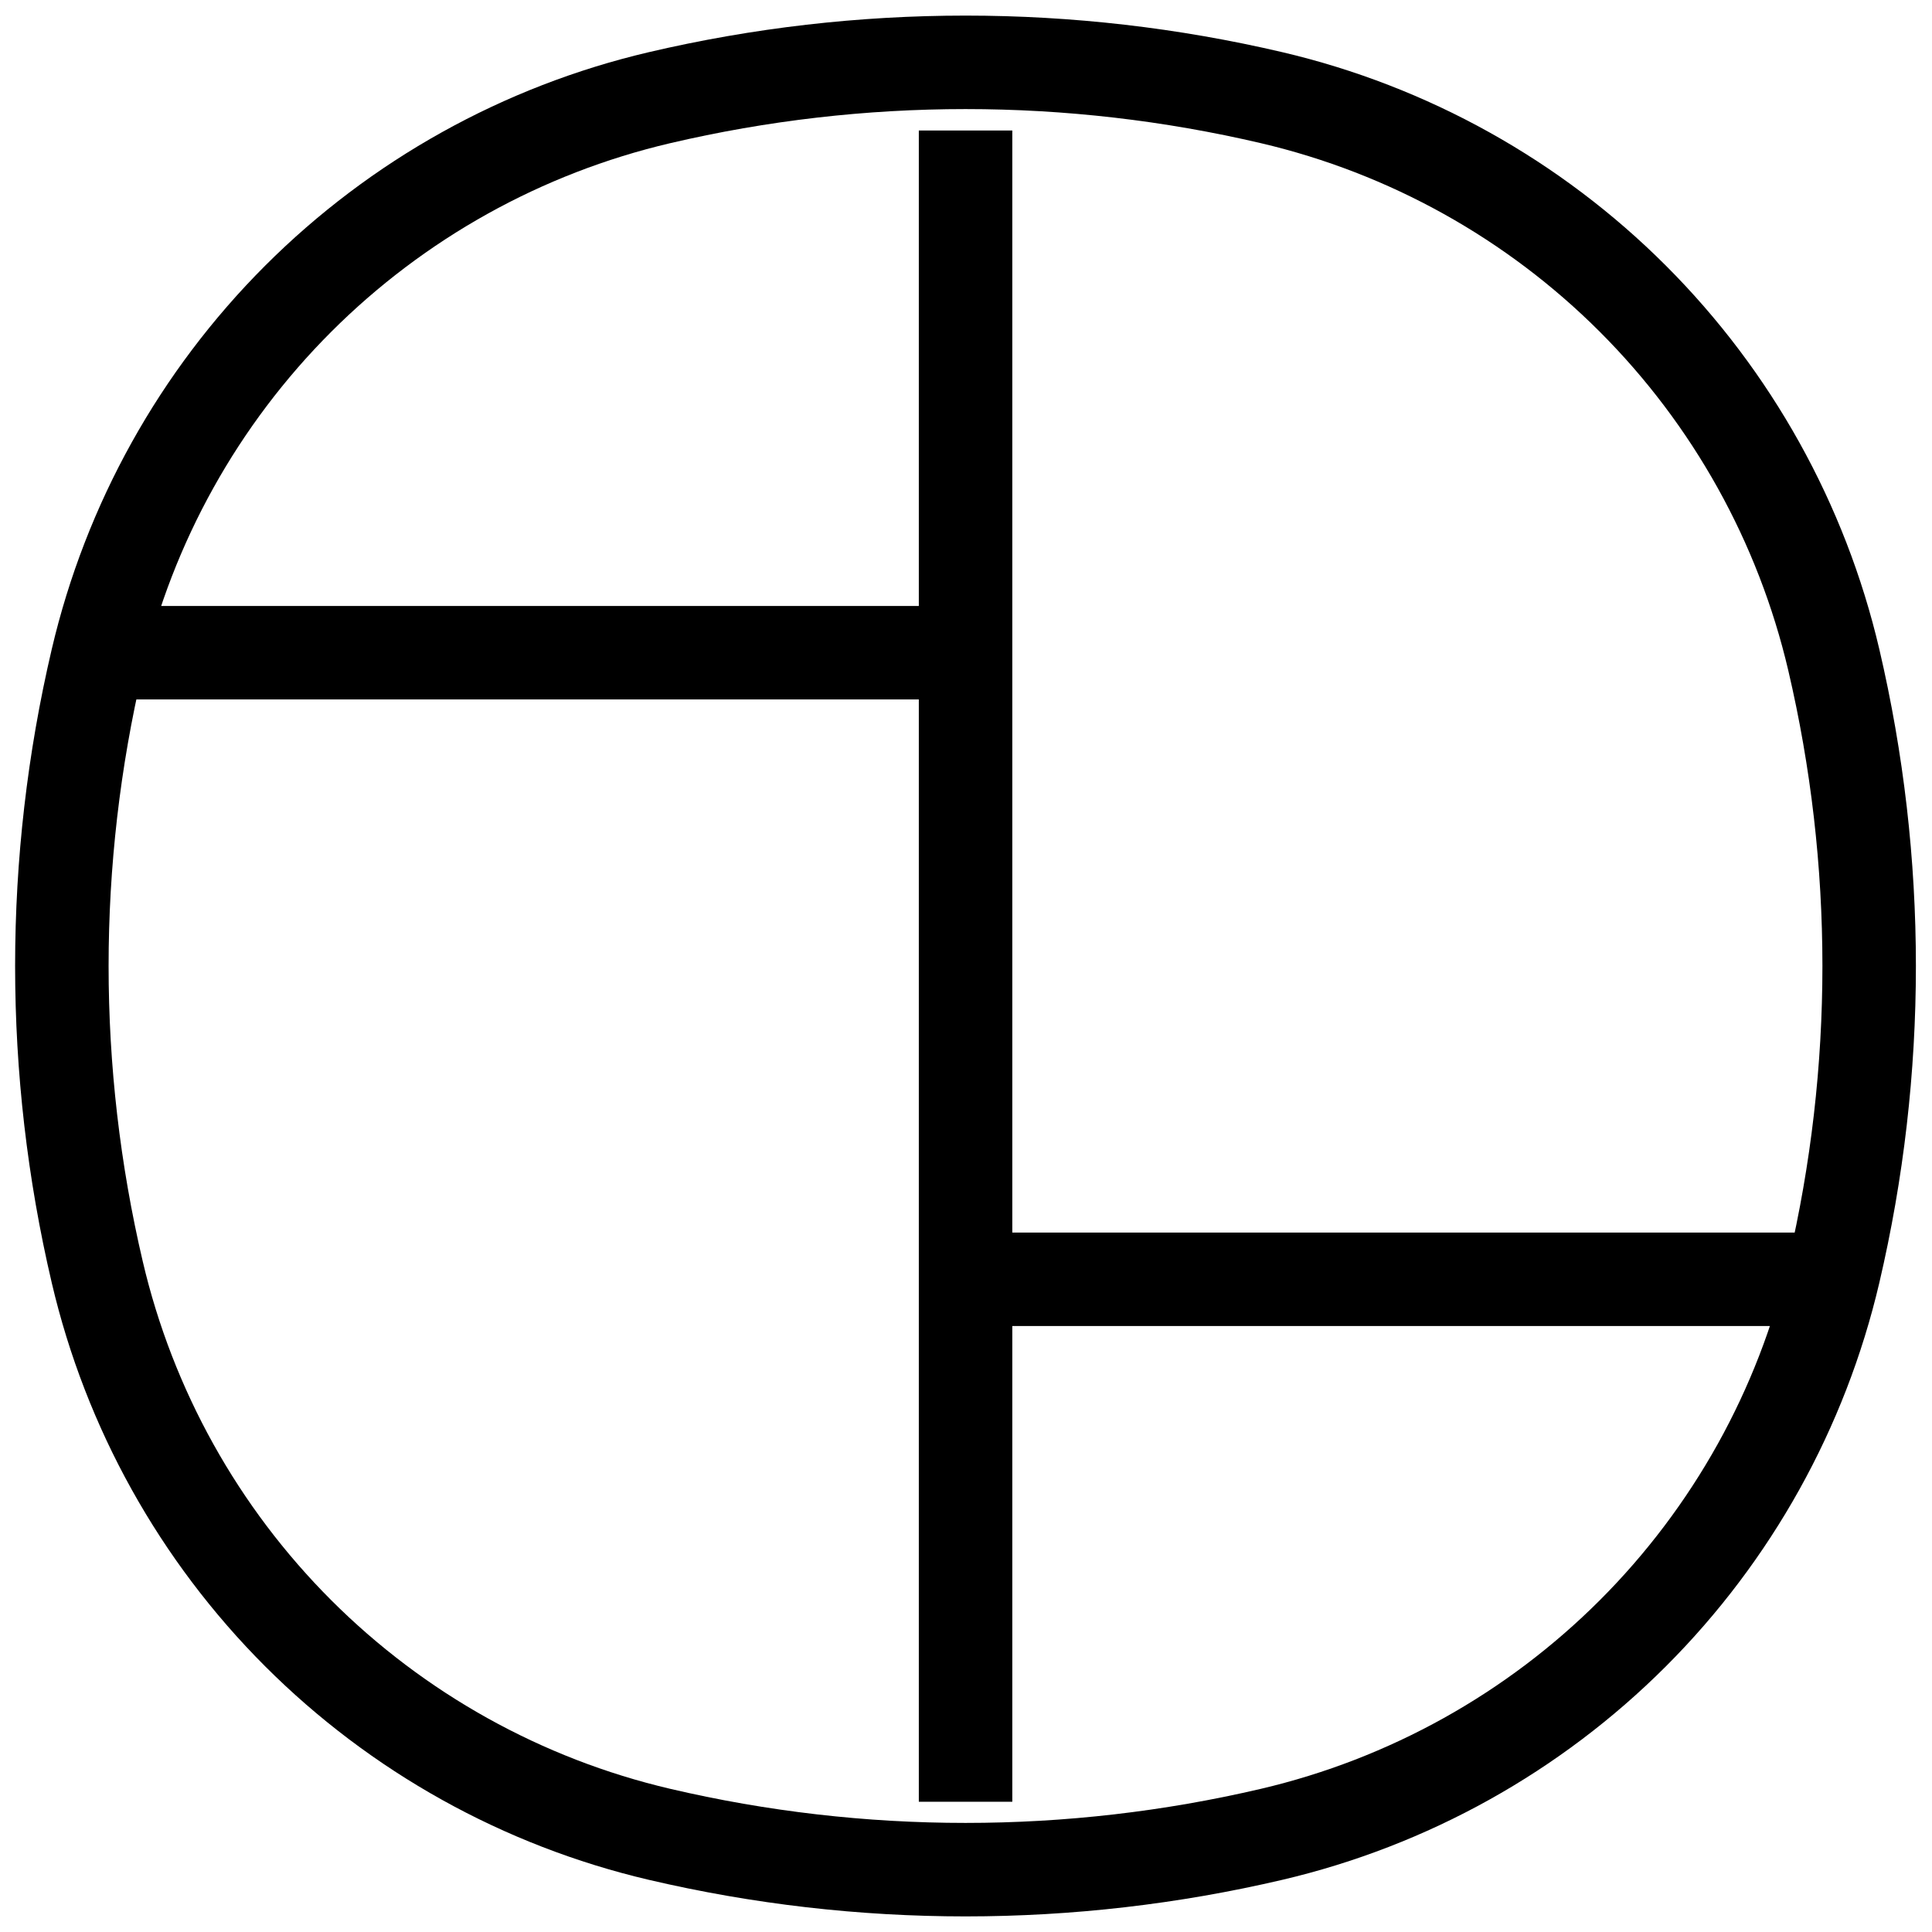 <svg width="31" height="31" viewBox="0 0 31 31" fill="none" xmlns="http://www.w3.org/2000/svg">
<path d="M2.084 10.473H15.493M15.493 20.527H28.901M15.493 2.094V28.91M1.561 20.414C0.803 17.182 0.803 13.818 1.561 10.586C2.075 8.393 3.192 6.386 4.785 4.793C6.379 3.2 8.385 2.083 10.579 1.568C13.81 0.811 17.175 0.811 20.407 1.568C22.6 2.083 24.607 3.2 26.2 4.793C27.793 6.386 28.91 8.393 29.424 10.586C30.181 13.818 30.181 17.182 29.424 20.414C28.91 22.608 27.793 24.614 26.2 26.207C24.607 27.8 22.6 28.917 20.407 29.432C17.175 30.189 13.81 30.189 10.579 29.432C8.385 28.917 6.379 27.8 4.785 26.207C3.192 24.614 2.075 22.608 1.561 20.414Z" stroke="black" stroke-width="1.5"/>
</svg>

